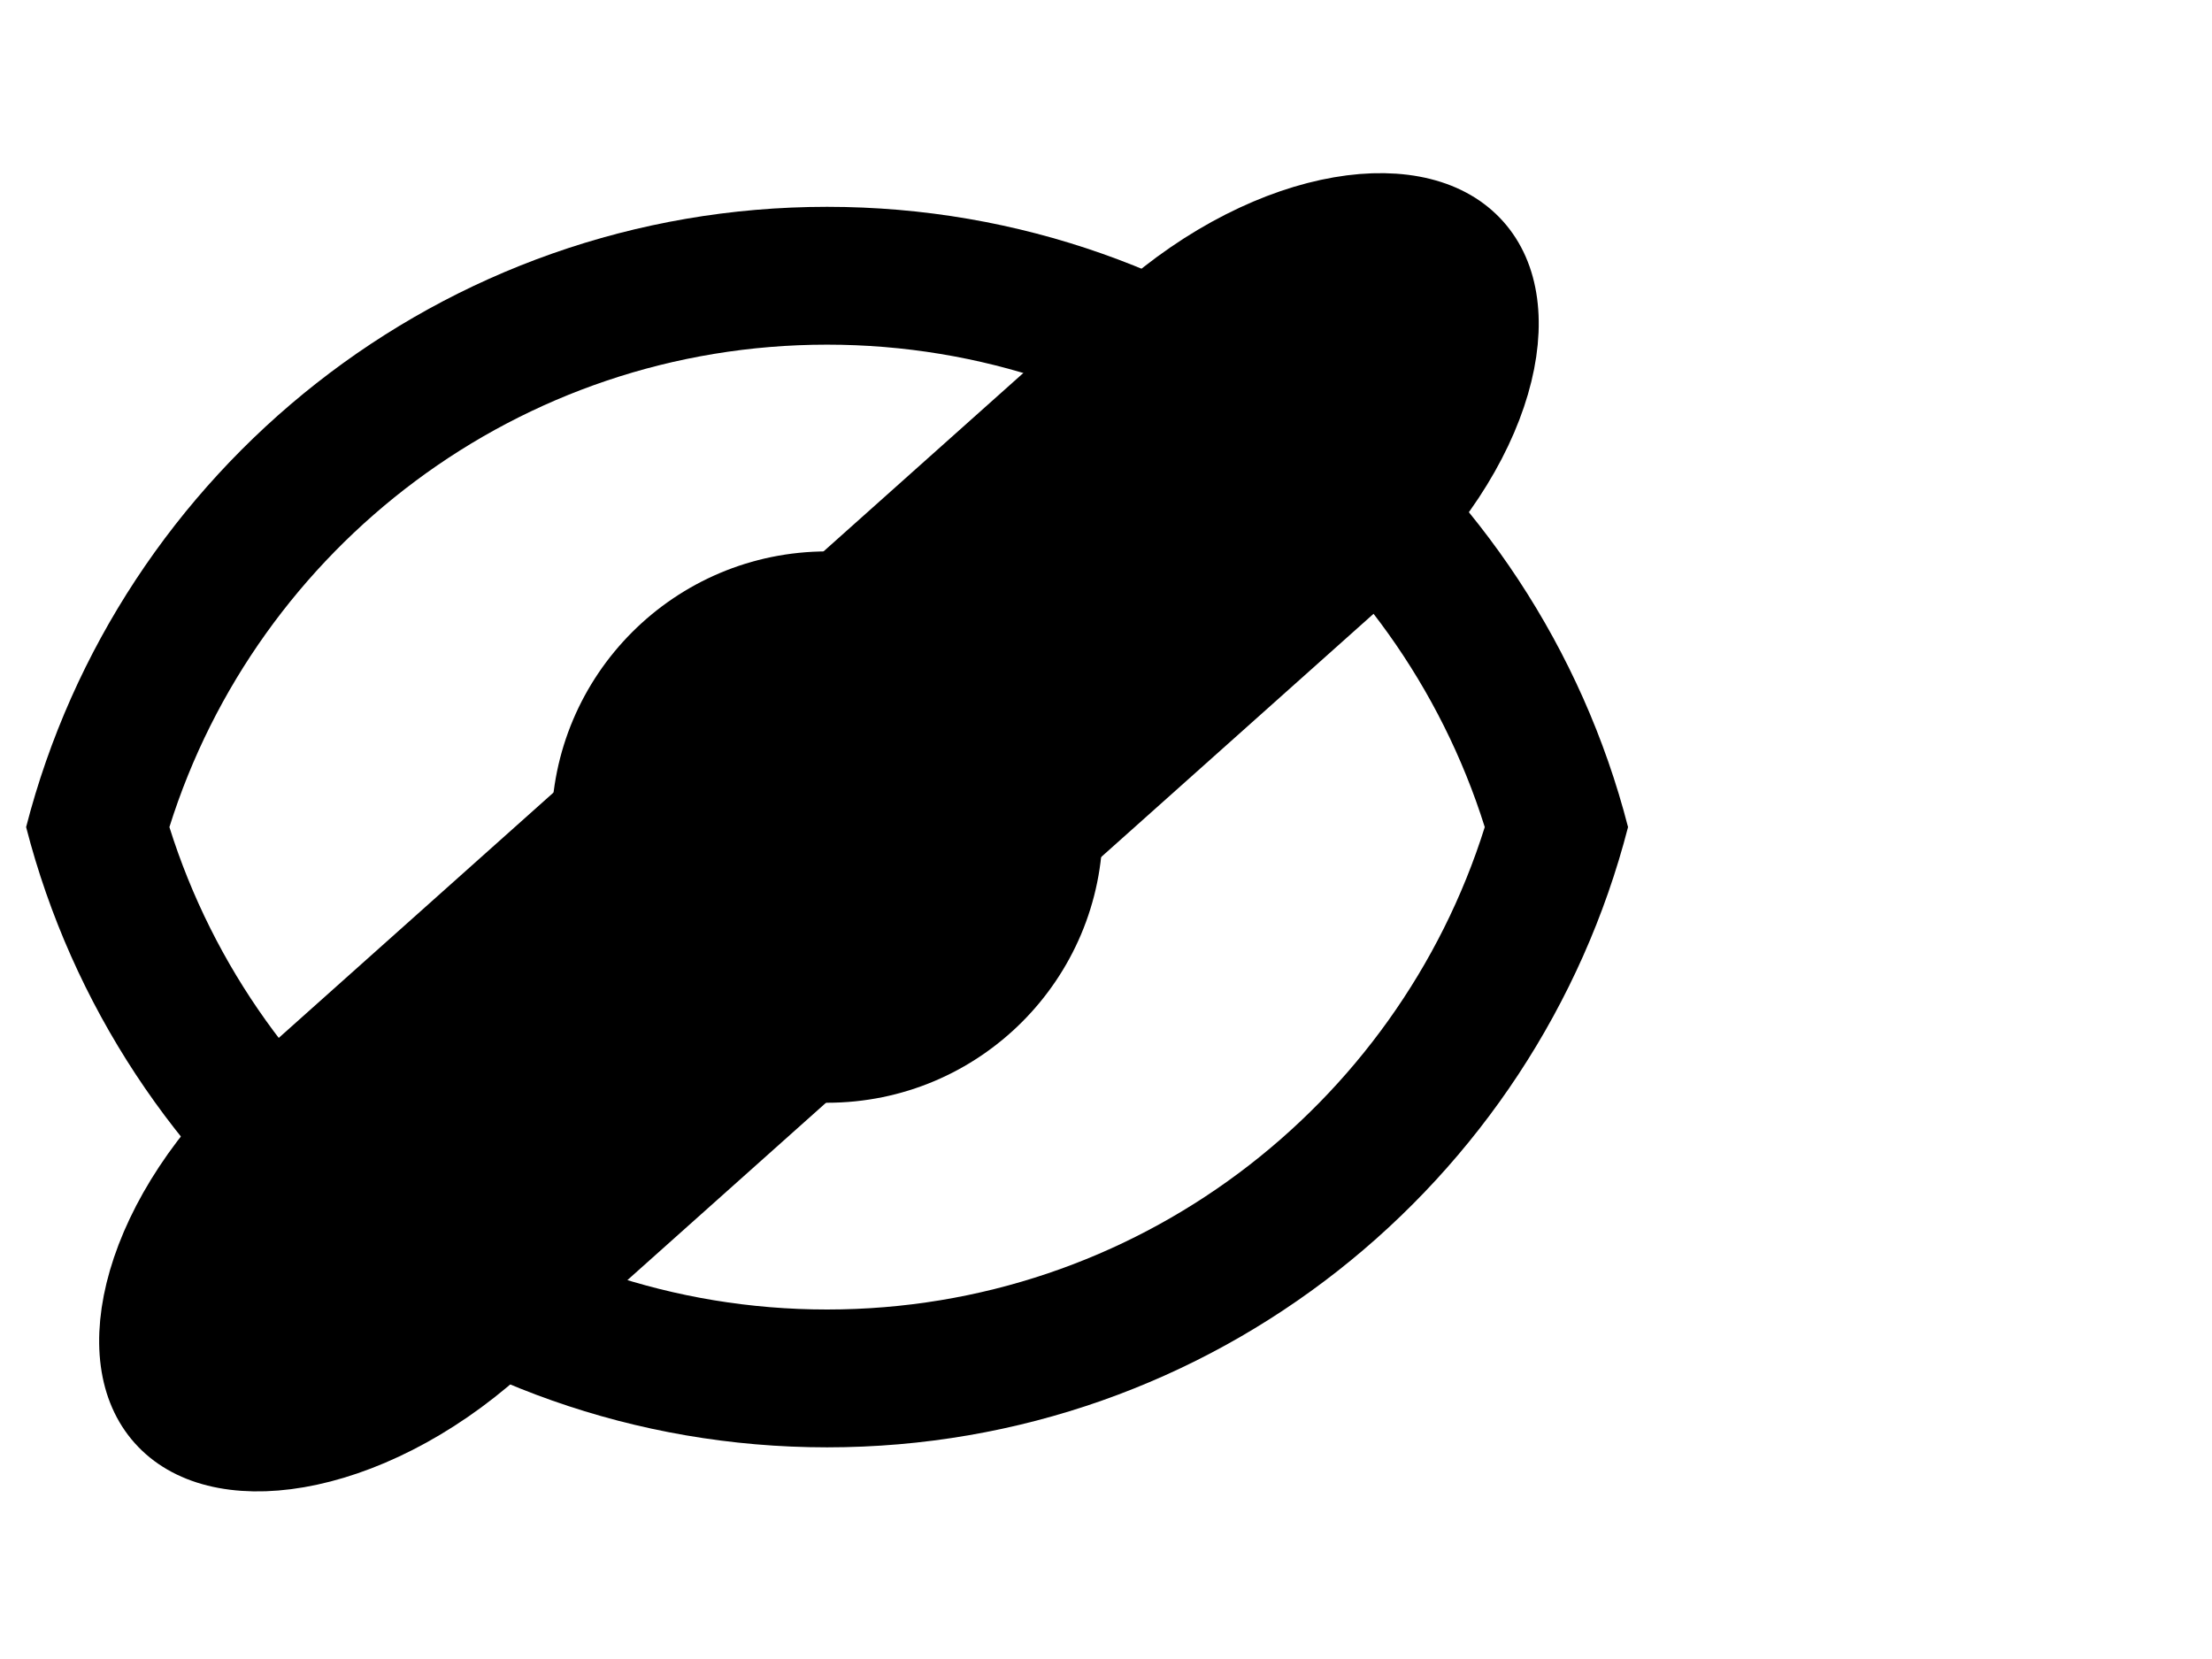 <?xml version="1.0" encoding="UTF-8" standalone="no" ?>
<!DOCTYPE svg PUBLIC "-//W3C//DTD SVG 1.1//EN" "http://www.w3.org/Graphics/SVG/1.1/DTD/svg11.dtd">
<svg xmlns="http://www.w3.org/2000/svg" xmlns:xlink="http://www.w3.org/1999/xlink" version="1.1" width="640" height="480" viewBox="0 0 640 480" xml:space="preserve">
<desc>Created with Fabric.js 3.6.6</desc>
<defs>
</defs>
<g transform="matrix(19.94 0 0 19.94 239.3 239.3)"  >
<g style=""   >
		<g transform="matrix(1 0 0 1 0 0)"  >
<path style="stroke: none; stroke-width: 1; stroke-dasharray: none; stroke-linecap: butt; stroke-dashoffset: 0; stroke-linejoin: miter; stroke-miterlimit: 4; fill: rgb(0,0,0); fill-rule: evenodd; opacity: 1;"  transform=" translate(-12, -12)" d="M 16 12 C 16 14.209 14.209 16 12 16 C 9.791 16 8 14.209 8 12 C 8 9.791 9.791 8 12 8 C 14.209 8 16 9.791 16 12 Z M 14 12 C 14 13.105 13.105 14 12 14 C 10.895 14 10 13.105 10 12 C 10 10.895 10.895 10 12 10 C 13.105 10 14 10.895 14 12 Z" stroke-linecap="round" />
</g>
		<g transform="matrix(1 0 0 1 0 0)"  >
<path style="stroke: none; stroke-width: 1; stroke-dasharray: none; stroke-linecap: butt; stroke-dashoffset: 0; stroke-linejoin: miter; stroke-miterlimit: 4; fill: rgb(0,0,0); fill-rule: evenodd; opacity: 1;"  transform=" translate(-12, -12)" d="M 12 3 C 17.591 3 22.29 6.824 23.622 12 C 22.29 17.176 17.591 21 12 21 C 6.408 21 1.71 17.176 0.378 12 C 1.71 6.824 6.408 3 12 3 Z M 12 19 C 7.524 19 3.731 16.058 2.457 12 C 3.731 7.942 7.524 5 12 5 C 16.476 5 20.269 7.942 21.543 12 C 20.269 16.058 16.476 19 12 19 Z" stroke-linecap="round" />
</g>
</g>
</g>
<g transform="matrix(2.99 -2.67 1.61 1.8 236.94 240.8)"  >
<path style="stroke: rgb(0,0,0); stroke-width: 8; stroke-dasharray: none; stroke-linecap: butt; stroke-dashoffset: 0; stroke-linejoin: miter; stroke-miterlimit: 4; fill: rgb(0,0,0); fill-rule: nonzero; opacity: 1;" vector-effect="non-scaling-stroke"  transform=" translate(-62.2, -20.73)" d="m 20.014 0 l 84.374 0 l 0 0 c 11.053 -1.04756605e-14 20.014 9.282 20.014 20.733 c 0 11.45 -8.96 20.733 -20.014 20.733 l -84.374 0 l 0 0 c -11.053 0 -20.014 -9.282 -20.014 -20.733 c -5.2380687e-15 -11.45 8.96 -20.733 20.014 -20.733 z" stroke-linecap="round" />
</g>
</svg>